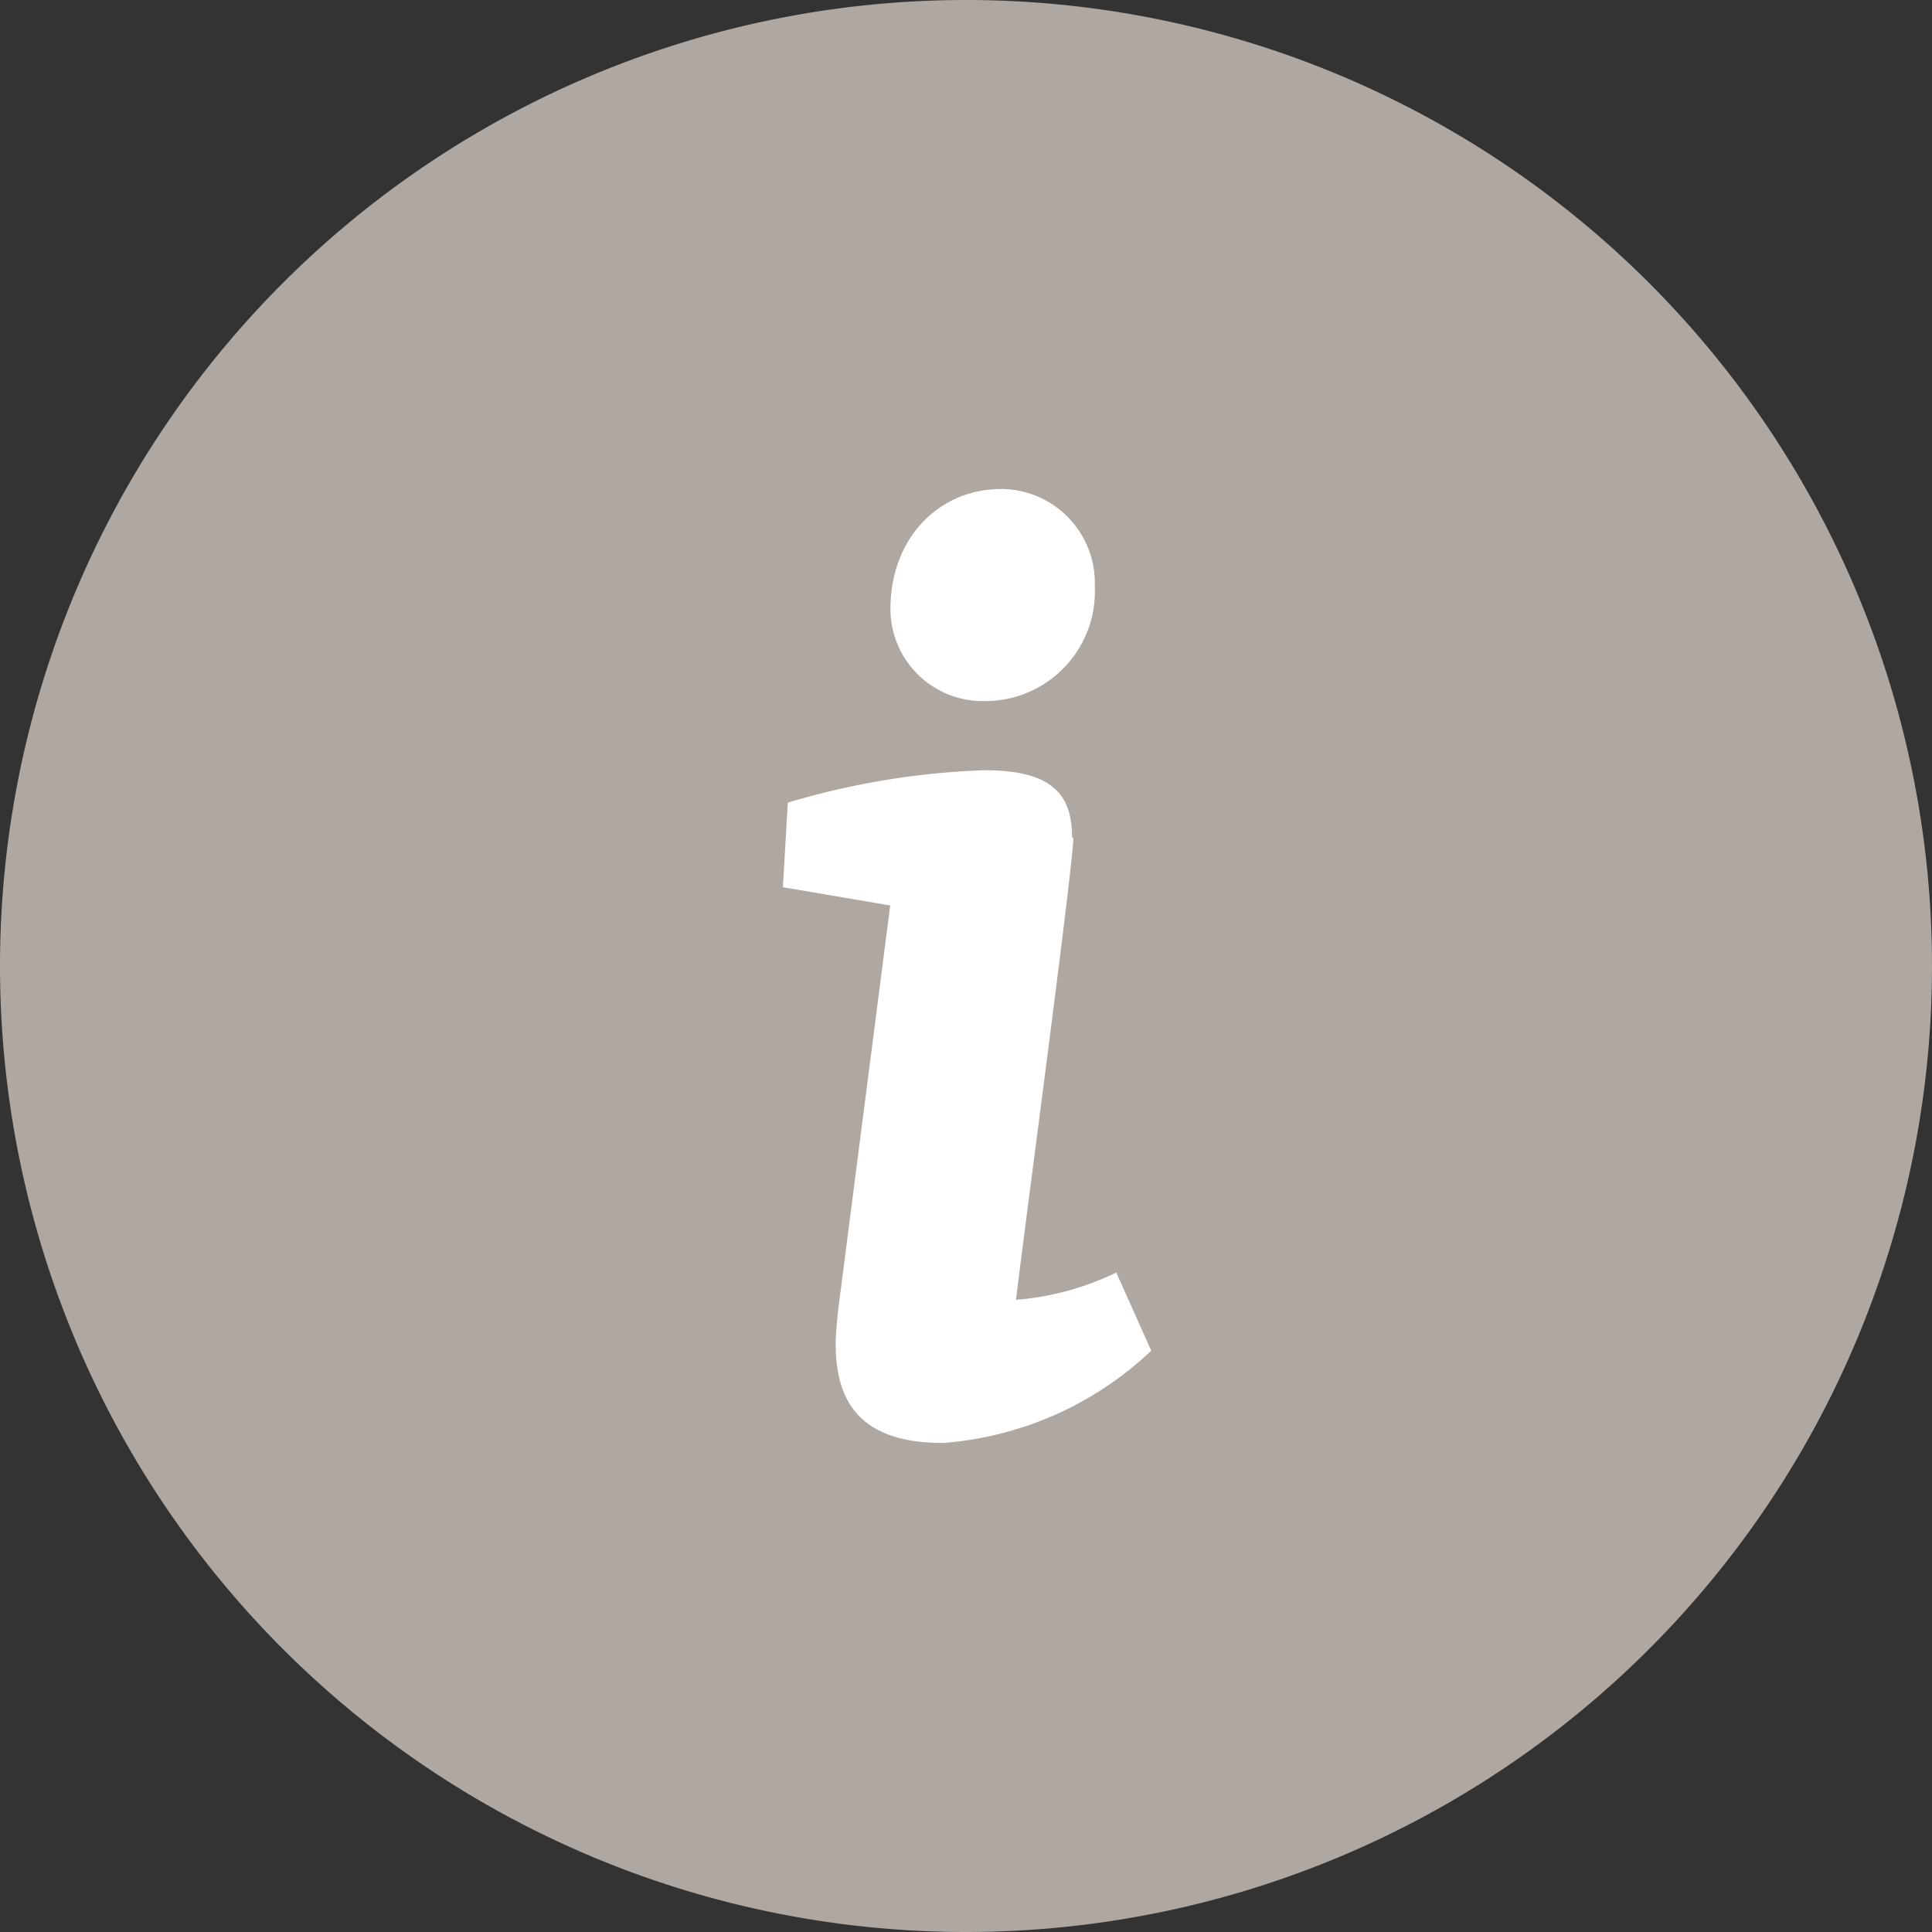 <svg xmlns="http://www.w3.org/2000/svg" viewBox="0 0 90 90"><rect x="0" y="0" width="90" height="90" fill="#333333" stroke="none"/><defs><style>.cls-1{fill:#aea7a2;}.cls-2{fill:#fff;}</style></defs><title>icon_guide</title><g id="Layer_2" data-name="Layer 2"><g id="Layer_1-2" data-name="Layer 1"><path class="cls-1" d="M45,90A45,45,0,1,0,0,45,45,45,0,0,0,45,90"/><path class="cls-2" d="M51,27.33a5.11,5.11,0,0,1-5.15,5.33,4.3,4.3,0,0,1-4.37-4.3c0-3.28,2.25-5.58,5.16-5.58A4.38,4.38,0,0,1,51,27.33m-1,11.7c0,1.27-2.3,18.37-2.67,21.52A13.08,13.08,0,0,0,52,59.28l1.63,3.64a15.83,15.83,0,0,1-9.7,4.3c-3.82,0-5-1.88-5-4.61,0-.48.06-1,.12-1.63l2.42-18.8-5-.85.23-3.94a36.14,36.14,0,0,1,9.16-1.51C49,35.88,49.94,37,49.94,39"/></g></g></svg>
